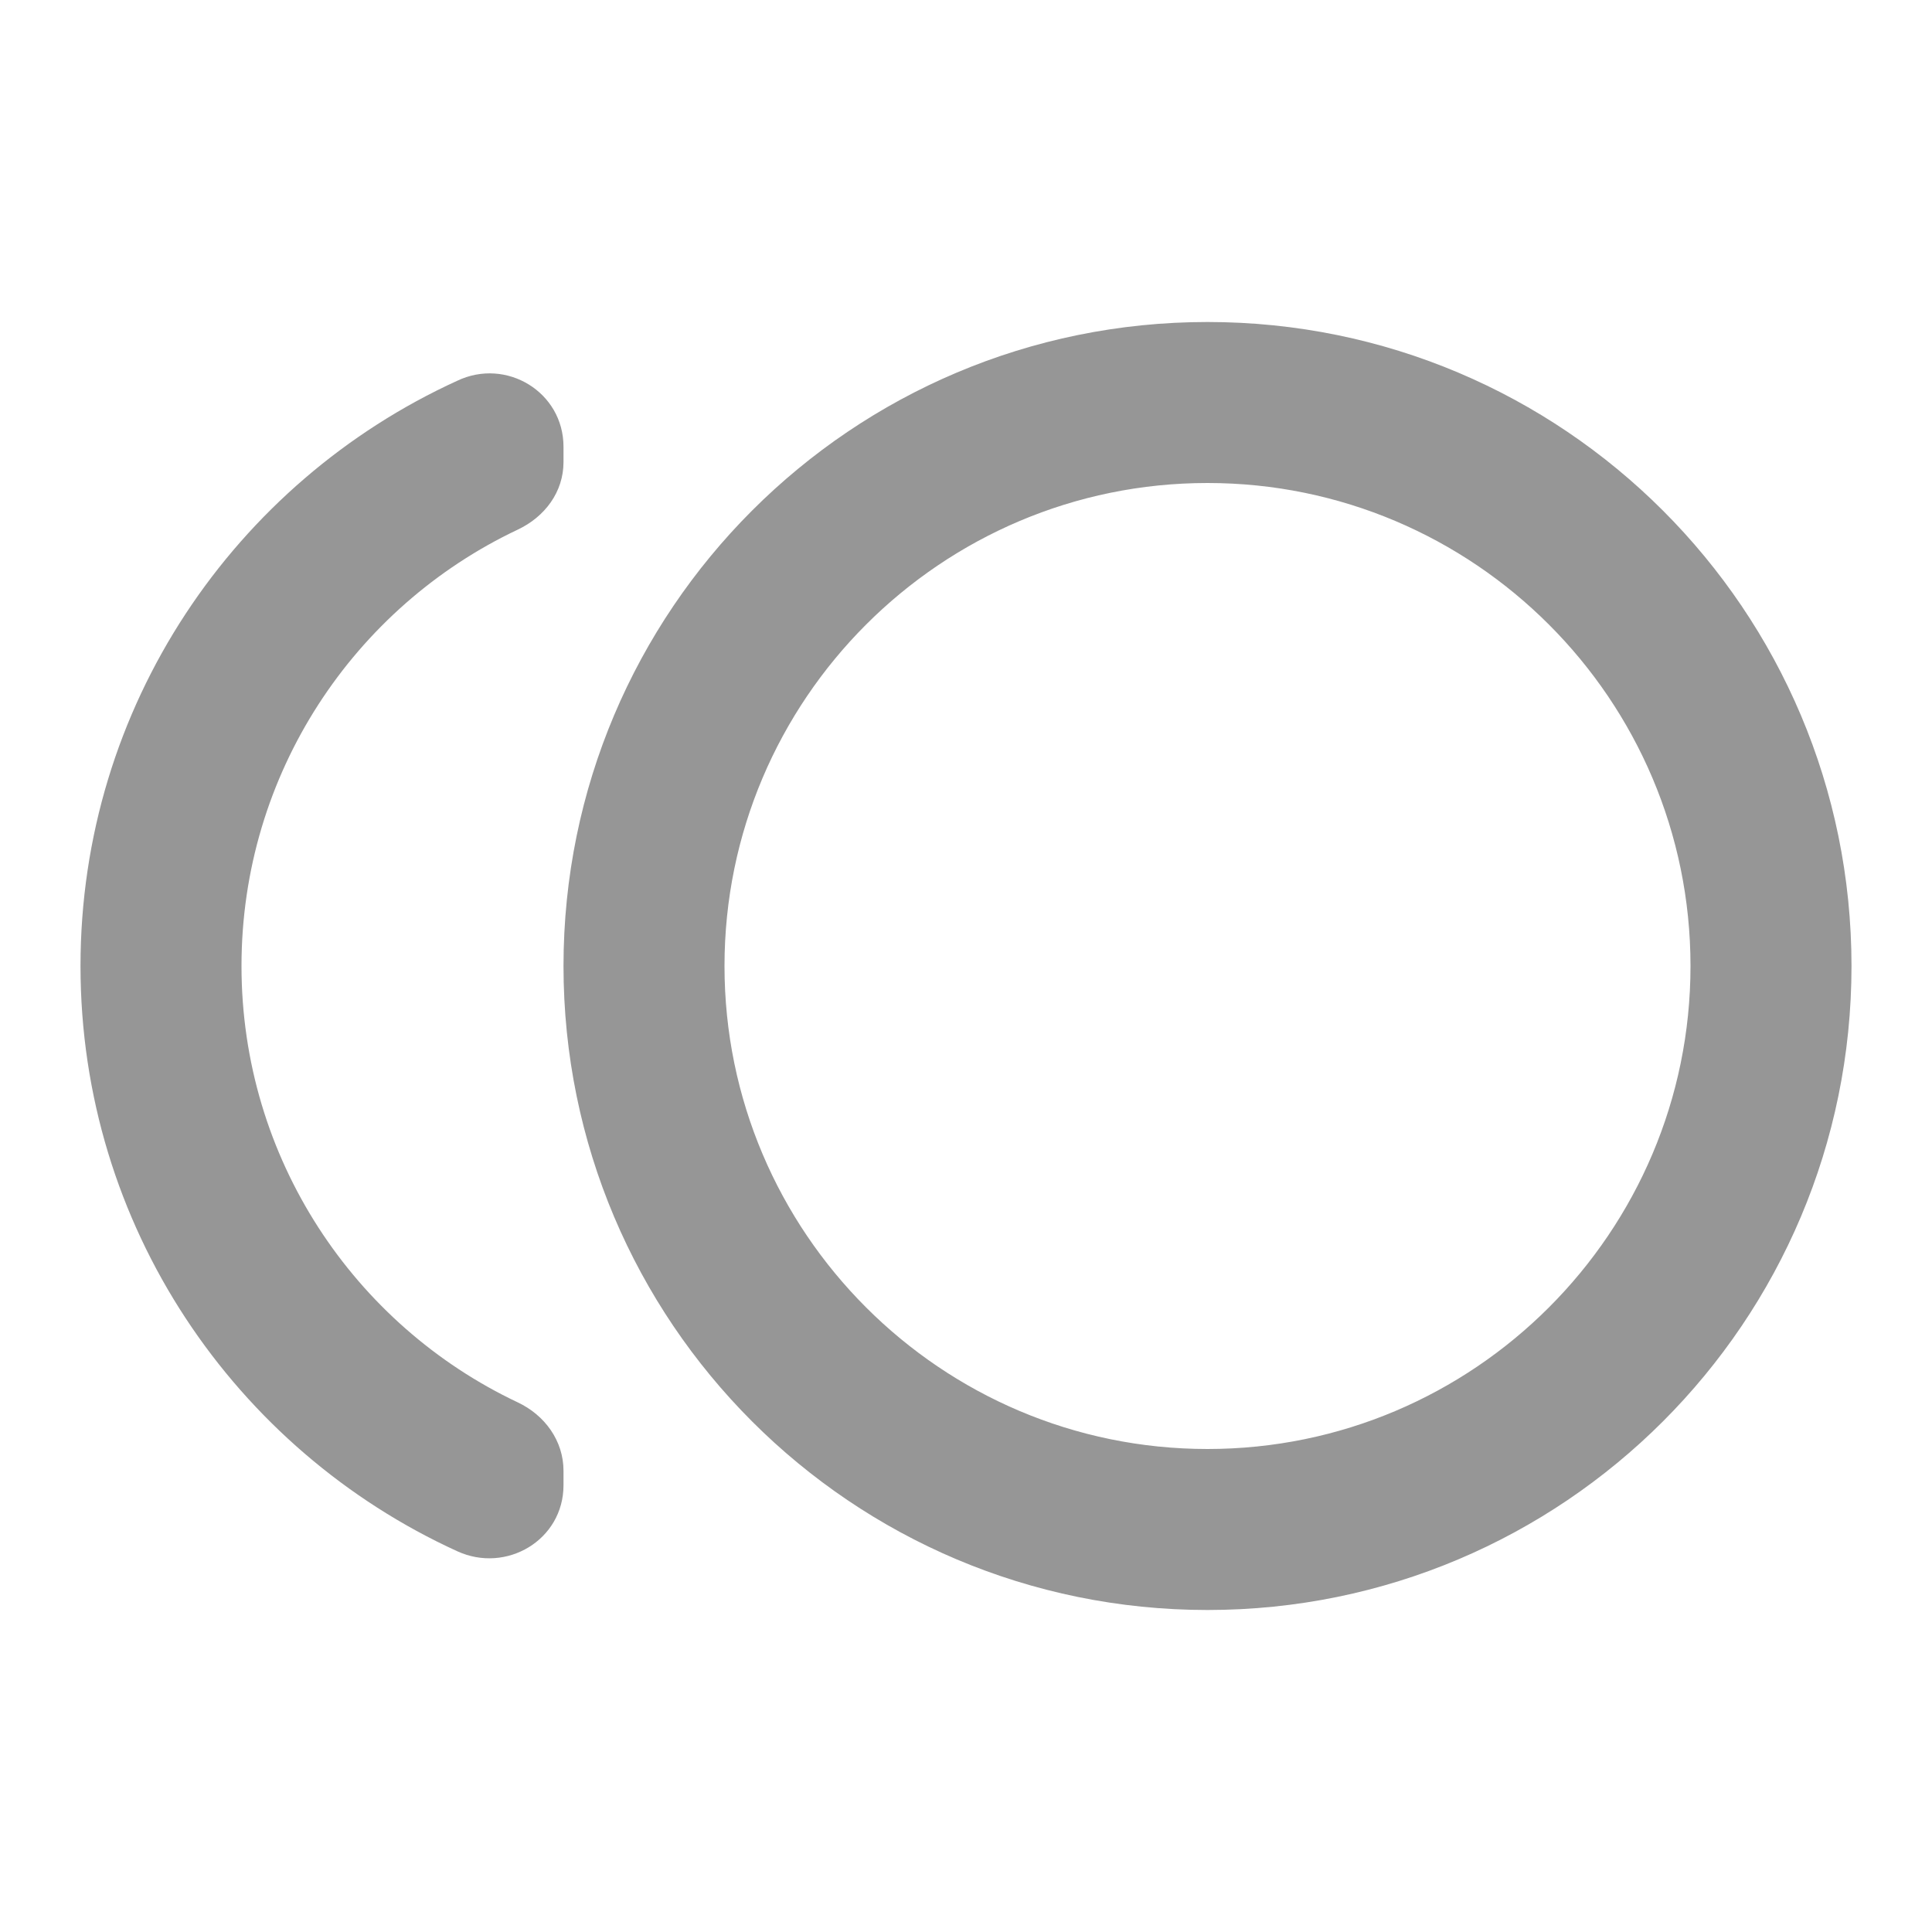 <svg width="24" height="24" viewBox="0 0 24 24" fill="none" xmlns="http://www.w3.org/2000/svg">
<path fill-rule="evenodd" clip-rule="evenodd" d="M15 4C10.58 4 7 7.58 7 12C7 16.42 10.58 20 15 20C19.42 20 23 16.42 23 12C23 7.58 19.42 4 15 4ZM15 18C11.69 18 9 15.31 9 12C9 8.69 11.69 6 15 6C18.31 6 21 8.69 21 12C21 15.31 18.31 18 15 18ZM3 12C3 9.61 4.4 7.54 6.43 6.58C6.77 6.42 7 6.11 7 5.74V5.55C7 4.87 6.29 4.44 5.68 4.73C2.92 5.99 1 8.77 1 12C1 15.23 2.92 18.01 5.68 19.27C6.29 19.55 7 19.13 7 18.45V18.27C7 17.9 6.77 17.58 6.43 17.42C4.4 16.46 3 14.39 3 12Z" fill="#969696"/>
</svg>
